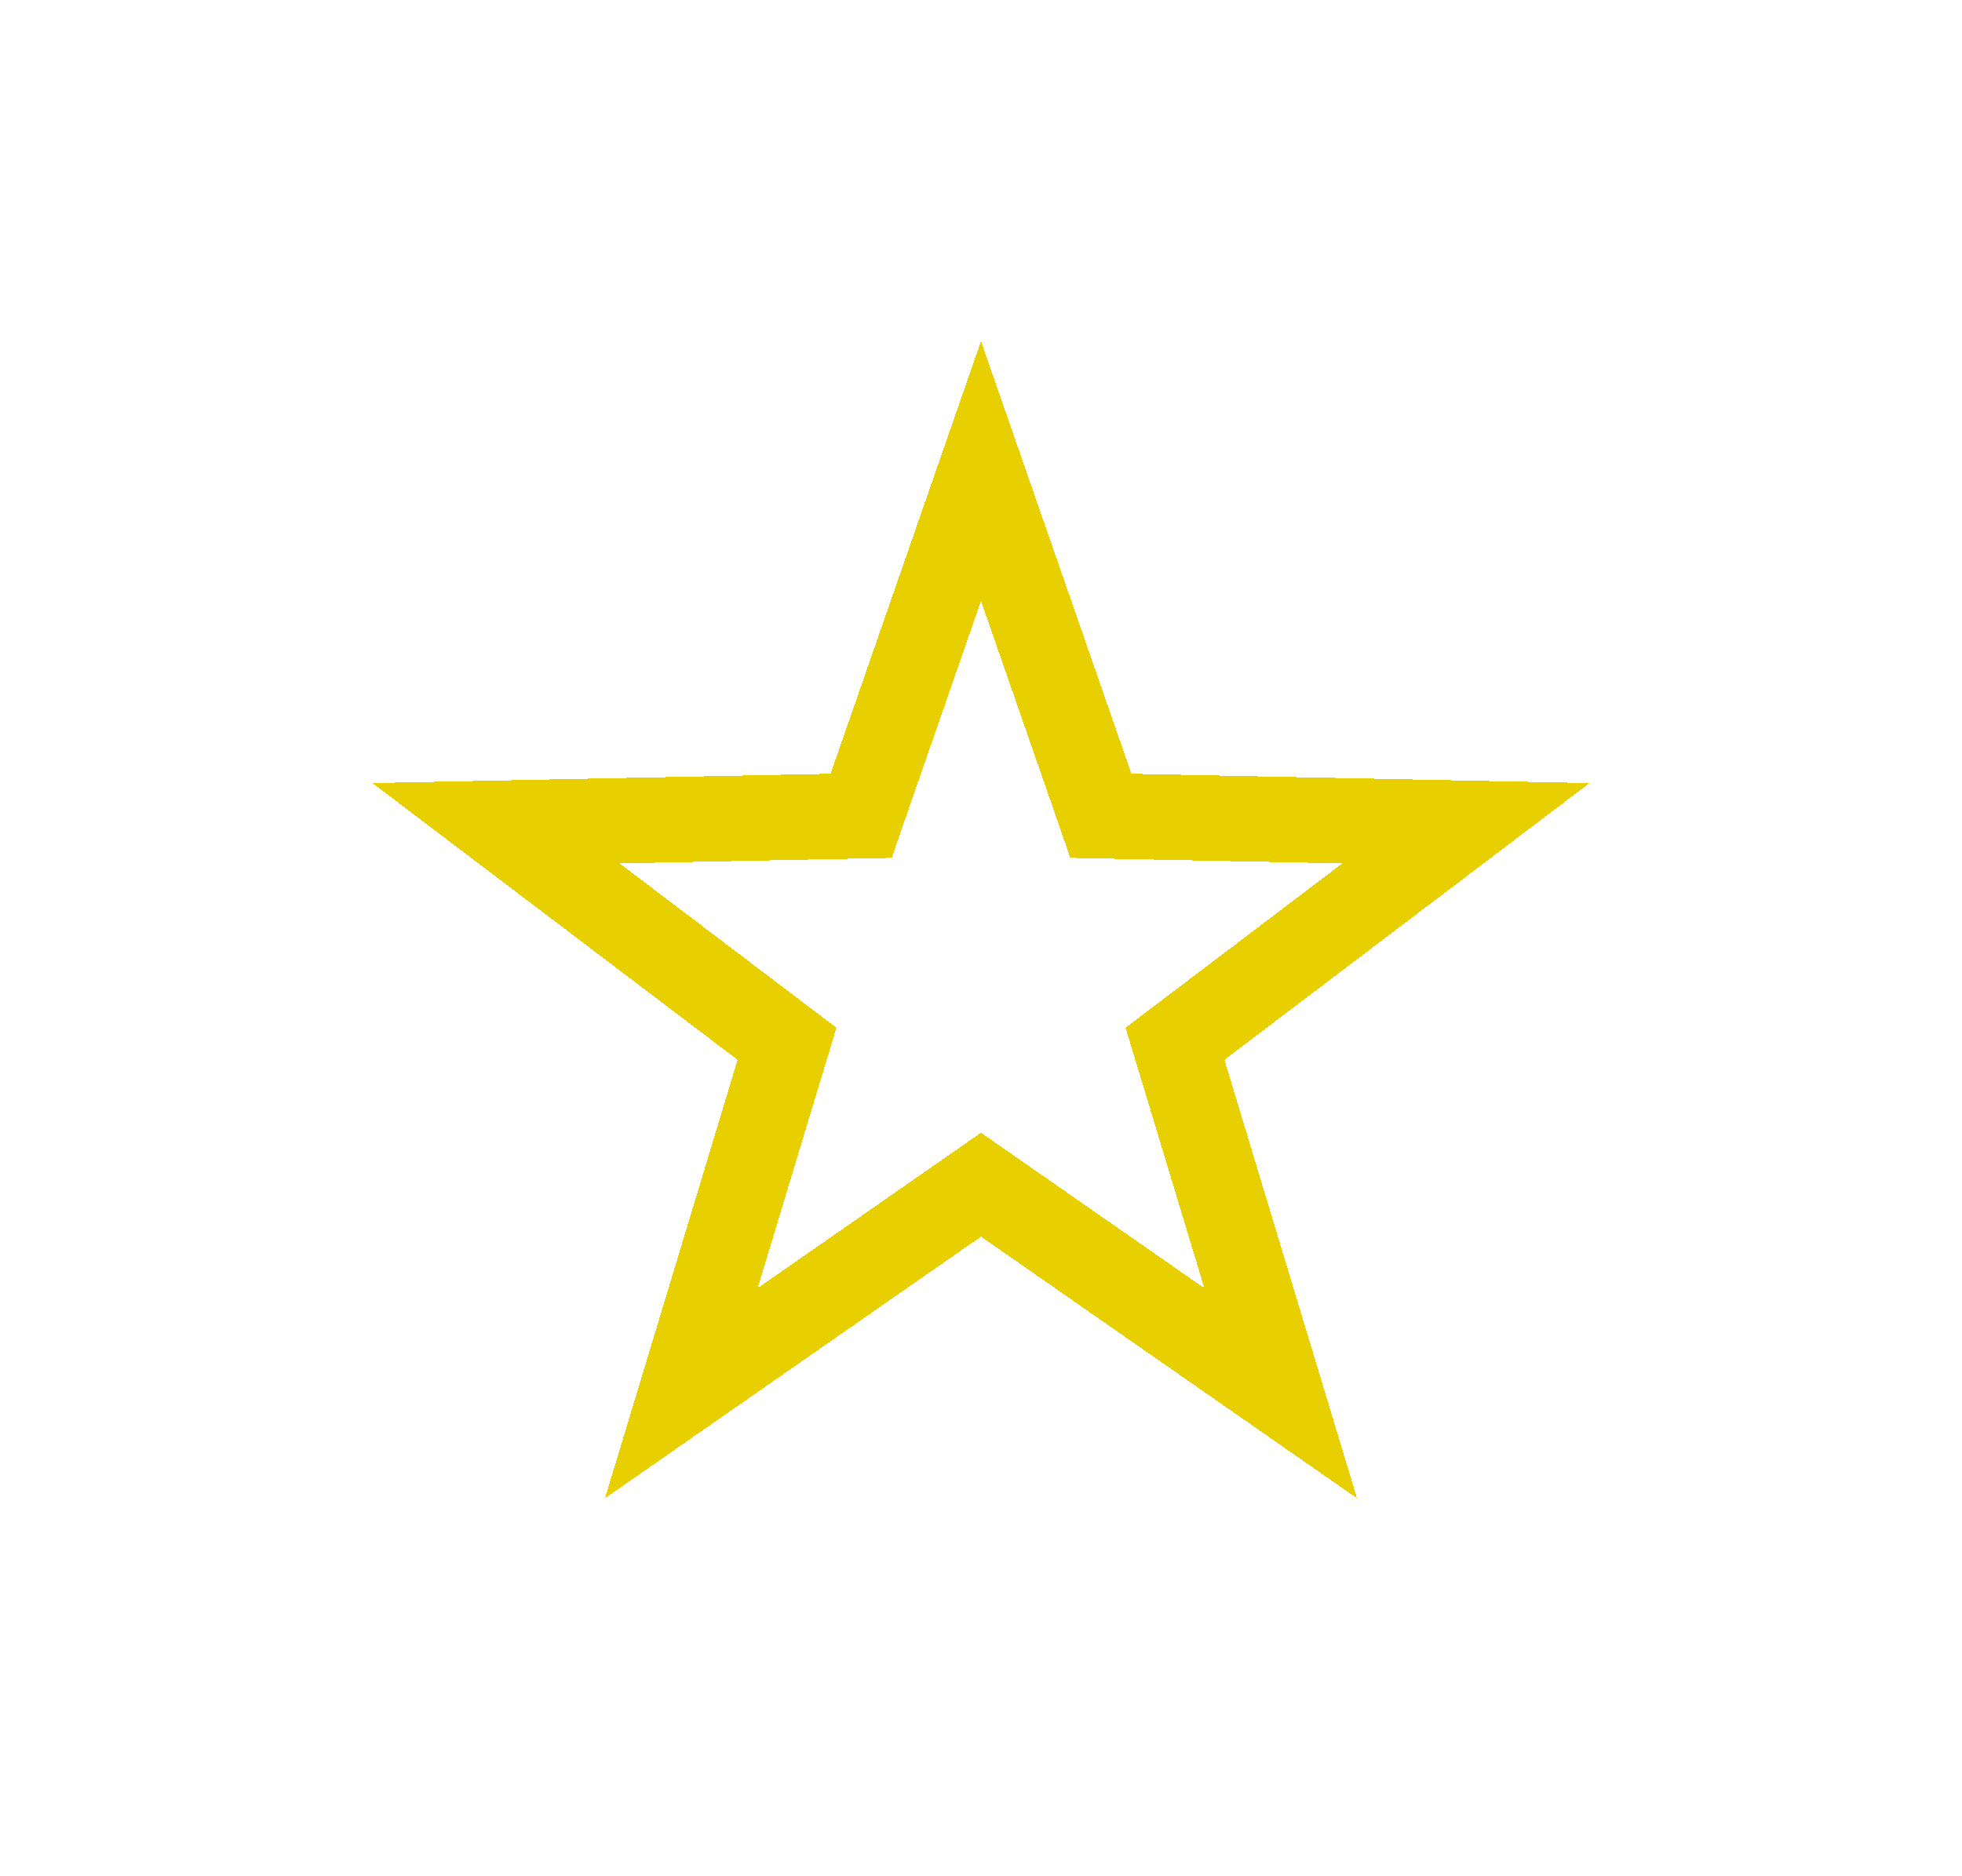 <svg width="23" height="22" viewBox="0 0 23 22" fill="none" xmlns="http://www.w3.org/2000/svg">
<g filter="url(#filter0_d_119_21)">
<path d="M11.5 1.523L12.791 5.237L12.905 5.566L13.253 5.573L17.185 5.653L14.051 8.029L13.774 8.239L13.875 8.572L15.013 12.336L11.786 10.09L11.5 9.891L11.214 10.09L7.987 12.336L9.125 8.572L9.226 8.239L8.949 8.029L5.815 5.653L9.747 5.573L10.095 5.566L10.209 5.237L11.5 1.523Z" stroke="#E8D000" shape-rendering="crispEdges"/>
</g>
<defs>
<filter id="filter0_d_119_21" x="0.367" y="0" width="22.266" height="21.568" filterUnits="userSpaceOnUse" color-interpolation-filters="sRGB">
<feFlood flood-opacity="0" result="BackgroundImageFix"/>
<feColorMatrix in="SourceAlpha" type="matrix" values="0 0 0 0 0 0 0 0 0 0 0 0 0 0 0 0 0 0 127 0" result="hardAlpha"/>
<feOffset dy="4"/>
<feGaussianBlur stdDeviation="2"/>
<feComposite in2="hardAlpha" operator="out"/>
<feColorMatrix type="matrix" values="0 0 0 0 0 0 0 0 0 0 0 0 0 0 0 0 0 0 0.25 0"/>
<feBlend mode="normal" in2="BackgroundImageFix" result="effect1_dropShadow_119_21"/>
<feBlend mode="normal" in="SourceGraphic" in2="effect1_dropShadow_119_21" result="shape"/>
</filter>
</defs>
</svg>
